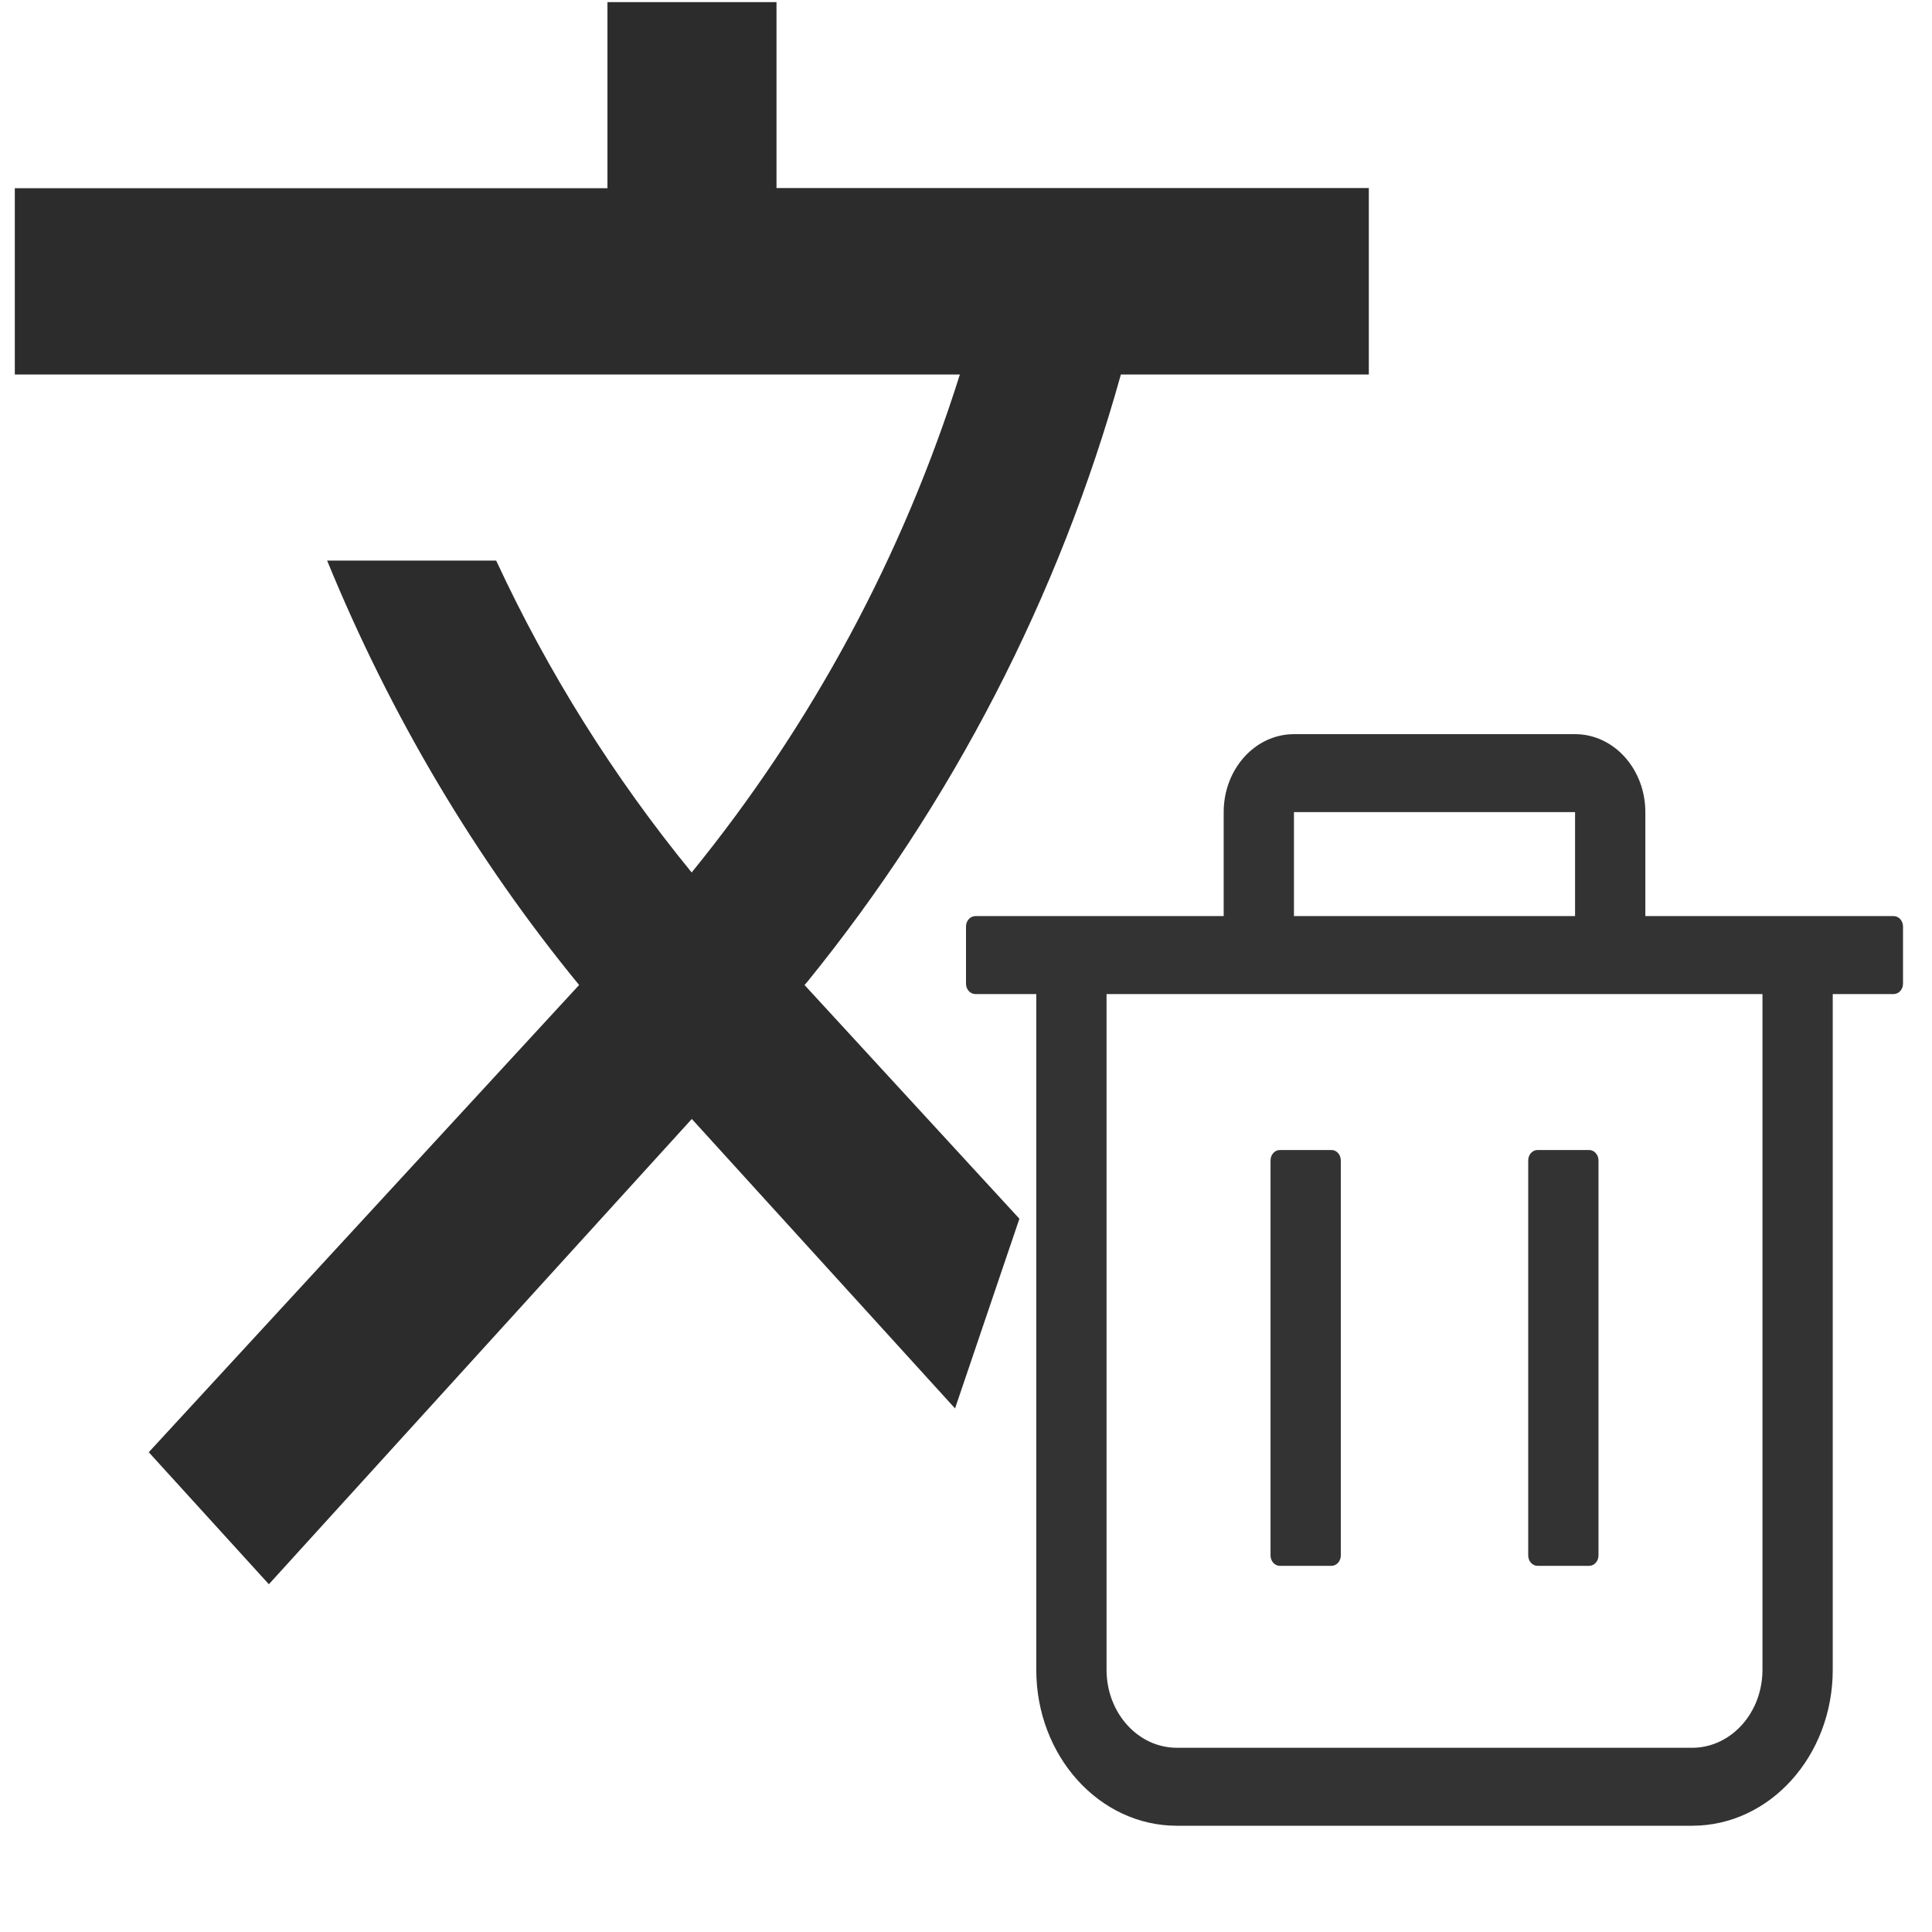 <?xml version="1.0" encoding="utf-8"?>
<svg width="200" height="200" viewBox="0 0 200 200" fill="none" xmlns="http://www.w3.org/2000/svg">
  <g>
    <rect width="200" height="200" />
    <path id="形状" d="M103.983 125.933L81.75 101.75C81.75 101.75 82.017 101.45 82.017 101.45C97.046 82.934 108.103 61.523 114.5 38.55C114.5 38.55 140.167 38.55 140.167 38.55L140.167 19.25L78.85 19.25L78.85 0L61.35 0L61.35 19.267L0 19.267L0 38.55C0 38.55 97.833 38.55 97.833 38.55C91.919 57.334 82.497 74.826 70.067 90.1C61.995 80.23 55.198 69.383 49.833 57.817C49.833 57.817 32.333 57.817 32.333 57.817C38.9 73.867 47.7 88.683 58.417 101.75C58.417 101.75 13.867 150.117 13.867 150.117L26.3 163.783L70.083 115.617L97.333 145.583L104 125.933L103.983 125.933Z" fill="#2C2C2C" transform="translate(1.533 0.217)" />
    <path id="形状" d="M63.05 0C67.068 0 70.325 3.614 70.325 8.071C70.325 8.071 70.325 18.833 70.325 18.833C70.325 18.833 96.03 18.833 96.03 18.833C96.564 18.833 97 19.318 97 19.91C97 19.91 97 25.829 97 25.829C97 26.114 96.898 26.388 96.716 26.59C96.534 26.791 96.287 26.905 96.03 26.905C96.03 26.905 89.725 26.905 89.725 26.905C89.725 26.905 89.725 96.857 89.725 96.857C89.725 105.773 83.211 113 75.175 113C75.175 113 21.825 113 21.825 113C13.789 113 7.275 105.773 7.275 96.857C7.275 96.857 7.275 26.905 7.275 26.905C7.275 26.905 0.97 26.905 0.97 26.905C0.713 26.905 0.466 26.791 0.284 26.59C0.102 26.388 0 26.114 0 25.829C0 25.829 0 19.91 0 19.91C0 19.318 0.437 18.833 0.97 18.833C0.97 18.833 26.675 18.833 26.675 18.833C26.675 18.833 26.675 8.071 26.675 8.071C26.675 3.614 29.932 0 33.95 0C33.95 0 63.05 0 63.05 0C63.05 0 63.05 0 63.05 0ZM82.45 26.905L14.55 26.905C14.55 26.905 14.55 96.857 14.55 96.857C14.55 101.132 17.553 104.665 21.399 104.915C21.399 104.915 21.825 104.929 21.825 104.929C21.825 104.929 75.175 104.929 75.175 104.929C79.028 104.929 82.212 101.597 82.438 97.331C82.438 97.331 82.45 96.857 82.45 96.857L82.45 26.905L82.45 26.905ZM37.83 43.048C38.364 43.048 38.8 43.532 38.8 44.124C38.8 44.124 38.8 85.019 38.8 85.019C38.8 85.305 38.698 85.578 38.516 85.78C38.334 85.982 38.087 86.095 37.83 86.095C37.83 86.095 32.495 86.095 32.495 86.095C32.238 86.095 31.991 85.982 31.809 85.78C31.627 85.578 31.525 85.305 31.525 85.019C31.525 85.019 31.525 44.124 31.525 44.124C31.525 43.532 31.962 43.048 32.495 43.048C32.495 43.048 37.83 43.048 37.83 43.048C37.83 43.048 37.83 43.048 37.83 43.048ZM64.505 43.048C65.038 43.048 65.475 43.532 65.475 44.124C65.475 44.124 65.475 85.019 65.475 85.019C65.475 85.305 65.373 85.578 65.191 85.78C65.009 85.982 64.762 86.095 64.505 86.095C64.505 86.095 59.17 86.095 59.17 86.095C58.913 86.095 58.666 85.982 58.484 85.78C58.302 85.578 58.2 85.305 58.2 85.019C58.2 85.019 58.2 44.124 58.2 44.124C58.2 43.532 58.636 43.048 59.17 43.048C59.17 43.048 64.505 43.048 64.505 43.048C64.505 43.048 64.505 43.048 64.505 43.048ZM63.05 8.071L33.95 8.071L33.95 18.833L63.05 18.833L63.05 8.071L63.05 8.071Z" fill="#333333" transform="translate(100 76)" />
  </g>
</svg>